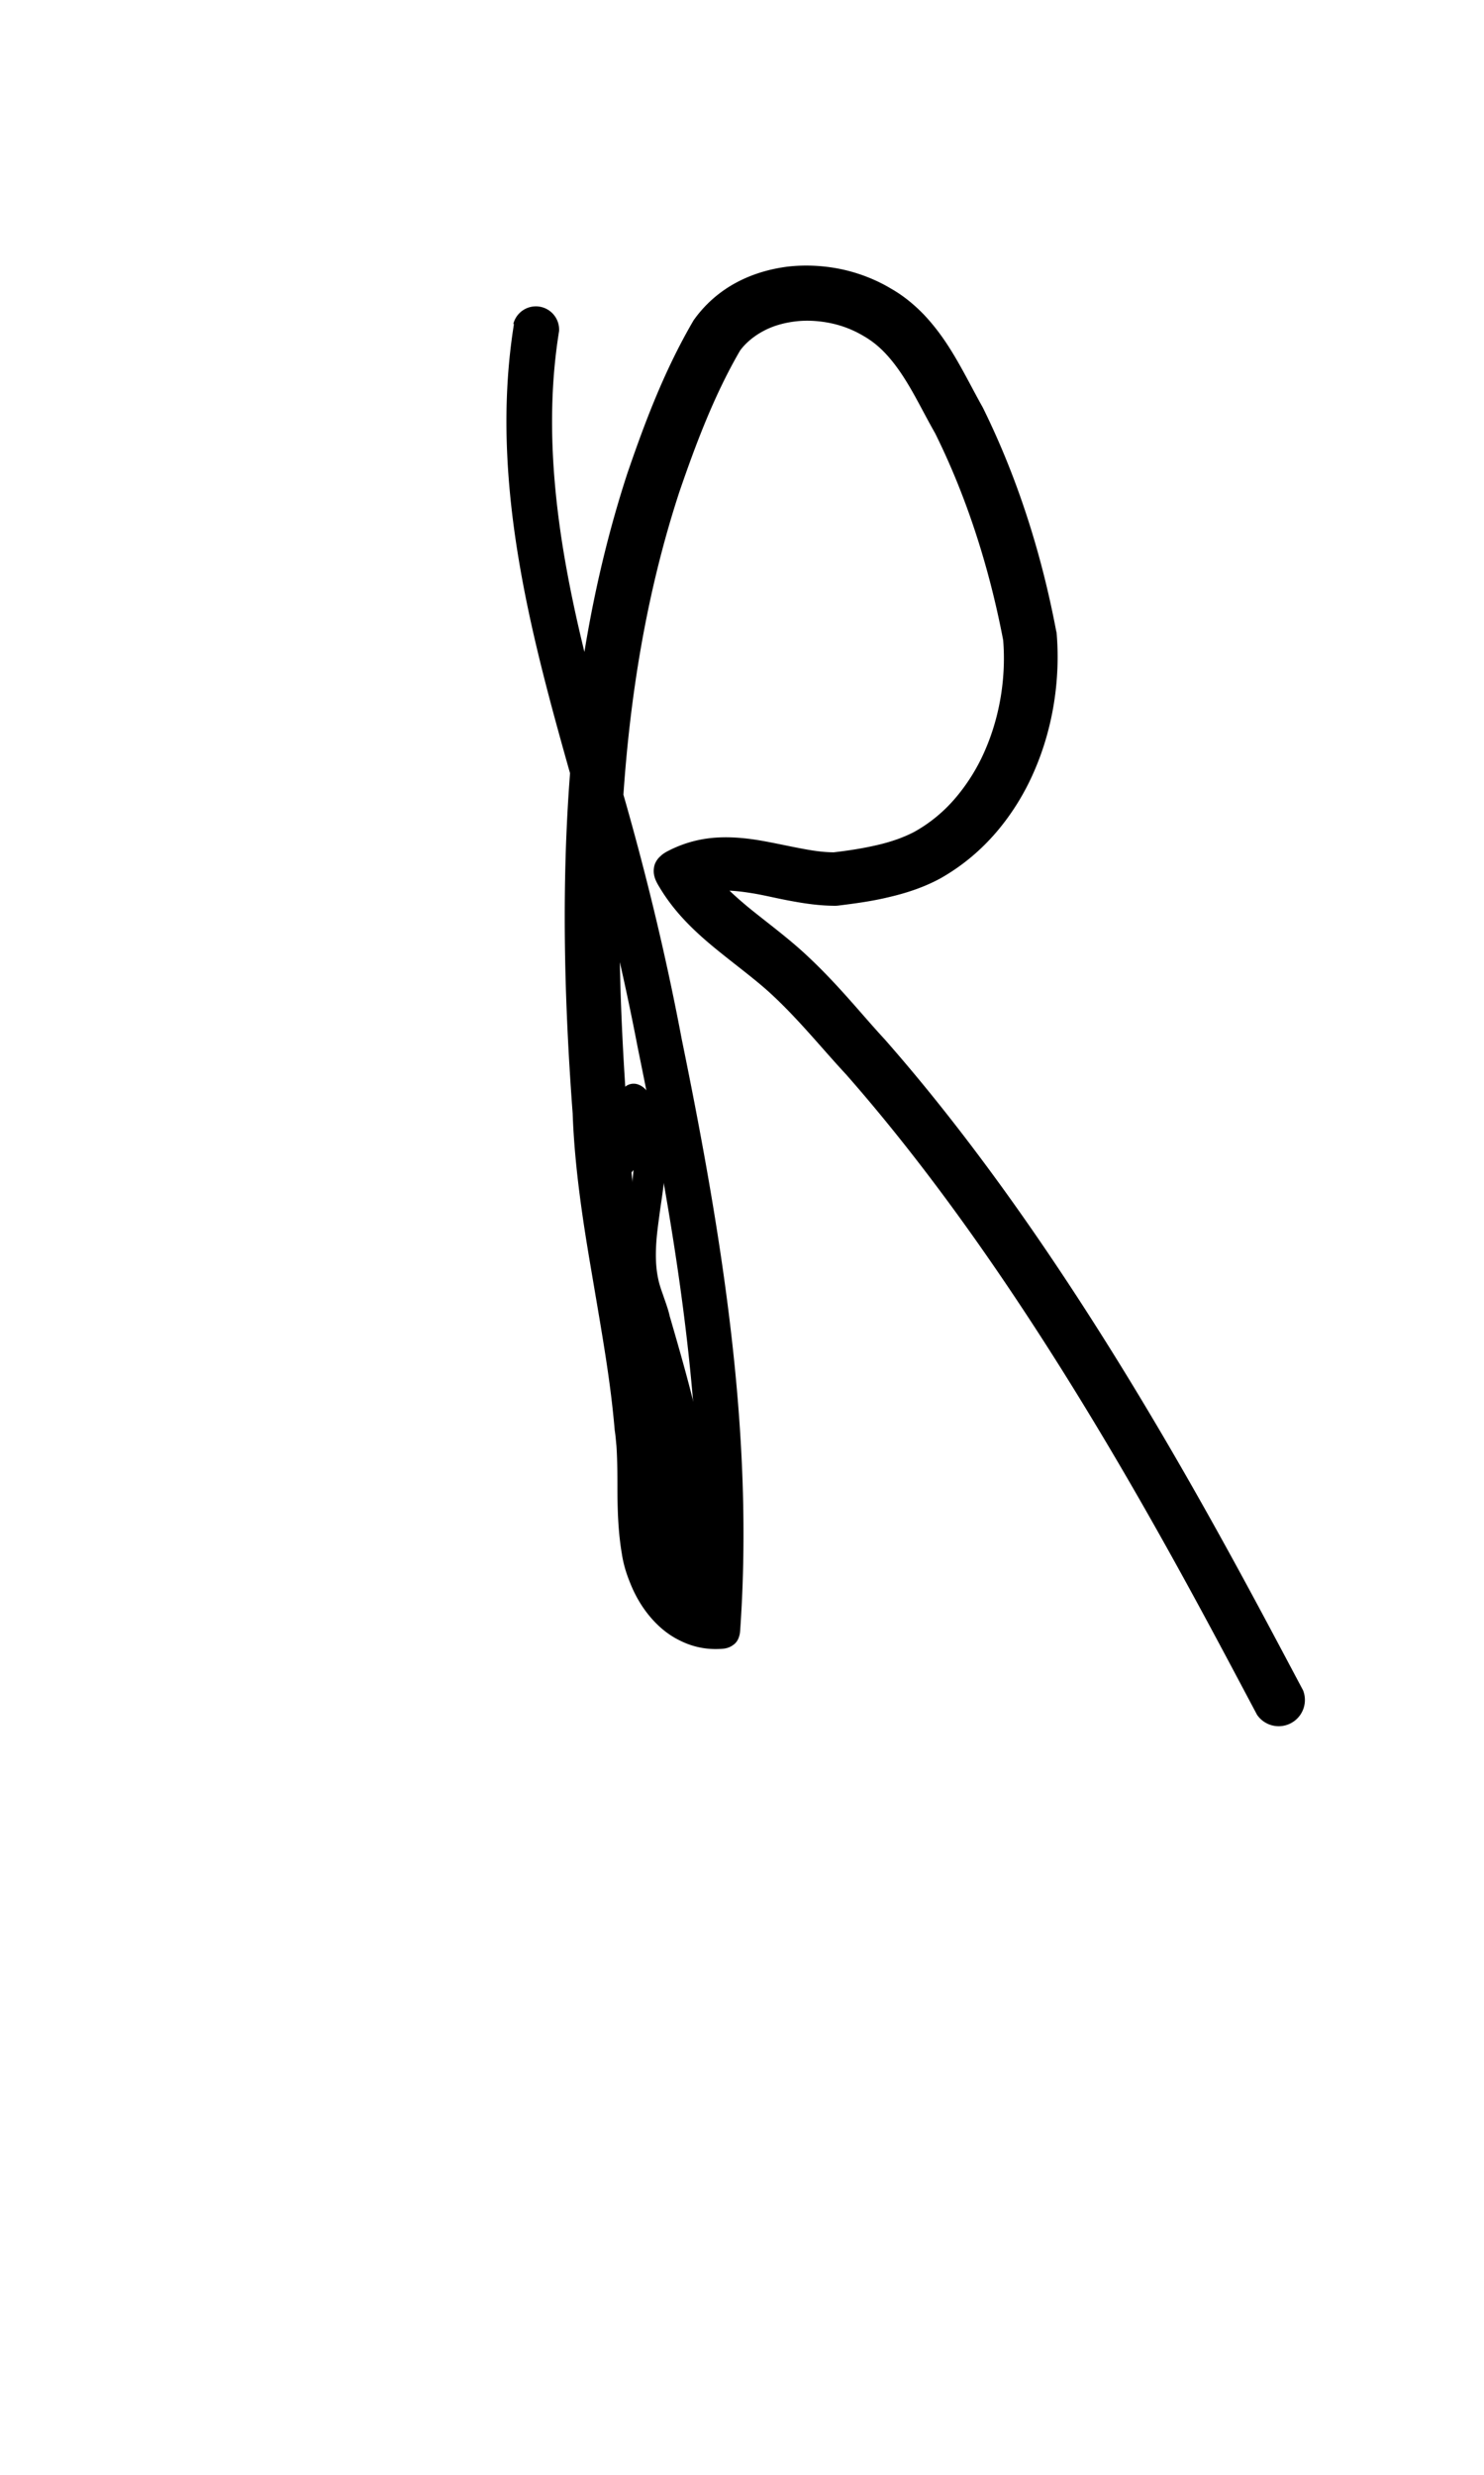 <?xml version="1.0" encoding="UTF-8" standalone="no"?>
<!-- Created with Inkscape (http://www.inkscape.org/) -->

<svg
   width="6mm"
   height="10mm"
   viewBox="0 0 6 10"
   version="1.1"
   id="svg1681"
   inkscape:version="1.2.1 (9c6d41e410, 2022-07-14)"
   sodipodi:docname="upper R 1.4.svg"
   inkscape:export-filename="..\..\..\..\Downloads\lower a diff canvas resize 3.0.png"
   inkscape:export-xdpi="96"
   inkscape:export-ydpi="96"
   xmlns:inkscape="http://www.inkscape.org/namespaces/inkscape"
   xmlns:sodipodi="http://sodipodi.sourceforge.net/DTD/sodipodi-0.dtd"
   xmlns="http://www.w3.org/2000/svg"
   xmlns:svg="http://www.w3.org/2000/svg"
   xmlns:rdf="http://www.w3.org/1999/02/22-rdf-syntax-ns#"
   xmlns:cc="http://creativecommons.org/ns#"
   xmlns:dc="http://purl.org/dc/elements/1.1/">
  <defs
     id="defs1675">
    <inkscape:path-effect
       effect="powerstroke"
       id="path-effect1494"
       is_visible="true"
       lpeversion="1"
       offset_points="1.534,0.062 | 10.317,0.078"
       not_jump="true"
       sort_points="true"
       interpolator_type="CentripetalCatmullRom"
       interpolator_beta="0.75"
       start_linecap_type="round"
       linejoin_type="spiro"
       miter_limit="4"
       scale_width="1"
       end_linecap_type="round" />
    <inkscape:path-effect
       effect="simplify"
       id="path-effect1492"
       is_visible="true"
       lpeversion="1"
       steps="1"
       threshold="0.004"
       smooth_angles="0"
       helper_size="0"
       simplify_individual_paths="false"
       simplify_just_coalesce="false"
       step="1" />
    <inkscape:path-effect
       effect="powerstroke"
       id="path-effect1487"
       is_visible="true"
       lpeversion="1"
       offset_points="3.817,0.094 | 4.867,0.106"
       not_jump="true"
       sort_points="true"
       interpolator_type="CentripetalCatmullRom"
       interpolator_beta="0.75"
       start_linecap_type="round"
       linejoin_type="spiro"
       miter_limit="4"
       scale_width="1"
       end_linecap_type="round" />
    <inkscape:path-effect
       effect="simplify"
       id="path-effect1485"
       is_visible="true"
       lpeversion="1"
       steps="1"
       threshold="0.004"
       smooth_angles="0"
       helper_size="0"
       simplify_individual_paths="false"
       simplify_just_coalesce="false"
       step="1" />
    <inkscape:path-effect
       effect="powerstroke"
       id="path-effect502"
       is_visible="true"
       lpeversion="1"
       offset_points="3.009,0.216 | 7.36,0.176 | 9.416,0.202"
       not_jump="true"
       sort_points="true"
       interpolator_type="CentripetalCatmullRom"
       interpolator_beta="0.75"
       start_linecap_type="round"
       linejoin_type="spiro"
       miter_limit="4"
       scale_width="1"
       end_linecap_type="round" />
    <inkscape:path-effect
       effect="simplify"
       id="path-effect500"
       is_visible="true"
       lpeversion="1"
       steps="1"
       threshold="0.004"
       smooth_angles="0"
       helper_size="0"
       simplify_individual_paths="false"
       simplify_just_coalesce="false"
       step="1" />
    <inkscape:path-effect
       effect="powerstroke"
       id="path-effect241"
       is_visible="true"
       lpeversion="1"
       offset_points="2.688,0.341"
       not_jump="true"
       sort_points="true"
       interpolator_type="CentripetalCatmullRom"
       interpolator_beta="0.75"
       start_linecap_type="round"
       linejoin_type="spiro"
       miter_limit="4"
       scale_width="1"
       end_linecap_type="round" />
    <inkscape:path-effect
       effect="simplify"
       id="path-effect239"
       is_visible="true"
       lpeversion="1"
       steps="1"
       threshold="0.003"
       smooth_angles="0"
       helper_size="0"
       simplify_individual_paths="false"
       simplify_just_coalesce="false"
       step="1" />
    <inkscape:path-effect
       effect="powerstroke"
       id="path-effect234"
       is_visible="true"
       lpeversion="1"
       offset_points="2.136,0.075"
       not_jump="true"
       sort_points="true"
       interpolator_type="CentripetalCatmullRom"
       interpolator_beta="0.75"
       start_linecap_type="round"
       linejoin_type="spiro"
       miter_limit="4"
       scale_width="1"
       end_linecap_type="round" />
    <inkscape:path-effect
       effect="simplify"
       id="path-effect232"
       is_visible="true"
       lpeversion="1"
       steps="1"
       threshold="0.003"
       smooth_angles="0"
       helper_size="0"
       simplify_individual_paths="false"
       simplify_just_coalesce="false"
       step="1" />
    <inkscape:path-effect
       effect="powerstroke"
       id="path-effect227"
       is_visible="true"
       lpeversion="1"
       offset_points="2.187,0.075"
       not_jump="true"
       sort_points="true"
       interpolator_type="CentripetalCatmullRom"
       interpolator_beta="0.75"
       start_linecap_type="round"
       linejoin_type="spiro"
       miter_limit="4"
       scale_width="1"
       end_linecap_type="round" />
    <inkscape:path-effect
       effect="simplify"
       id="path-effect225"
       is_visible="true"
       lpeversion="1"
       steps="1"
       threshold="0.003"
       smooth_angles="0"
       helper_size="0"
       simplify_individual_paths="false"
       simplify_just_coalesce="false"
       step="1" />
    <inkscape:path-effect
       effect="powerstroke"
       id="path-effect166"
       is_visible="true"
       lpeversion="1"
       offset_points="1.964,0.075"
       not_jump="true"
       sort_points="true"
       interpolator_type="CentripetalCatmullRom"
       interpolator_beta="0.75"
       start_linecap_type="round"
       linejoin_type="spiro"
       miter_limit="4"
       scale_width="1"
       end_linecap_type="round" />
    <inkscape:path-effect
       effect="simplify"
       id="path-effect164"
       is_visible="true"
       lpeversion="1"
       steps="1"
       threshold="0.003"
       smooth_angles="0"
       helper_size="0"
       simplify_individual_paths="false"
       simplify_just_coalesce="false"
       step="1" />
    <inkscape:path-effect
       effect="powerstroke"
       id="path-effect159"
       is_visible="true"
       lpeversion="1"
       offset_points="2.261,0.075"
       not_jump="true"
       sort_points="true"
       interpolator_type="CentripetalCatmullRom"
       interpolator_beta="0.75"
       start_linecap_type="round"
       linejoin_type="spiro"
       miter_limit="4"
       scale_width="1"
       end_linecap_type="round" />
    <inkscape:path-effect
       effect="simplify"
       id="path-effect157"
       is_visible="true"
       lpeversion="1"
       steps="1"
       threshold="0.003"
       smooth_angles="0"
       helper_size="0"
       simplify_individual_paths="false"
       simplify_just_coalesce="false"
       step="1" />
    <inkscape:path-effect
       effect="powerstroke"
       id="path-effect152"
       is_visible="true"
       lpeversion="1"
       offset_points="2.827,0.075"
       not_jump="true"
       sort_points="true"
       interpolator_type="CentripetalCatmullRom"
       interpolator_beta="0.75"
       start_linecap_type="round"
       linejoin_type="spiro"
       miter_limit="4"
       scale_width="1"
       end_linecap_type="round" />
    <inkscape:path-effect
       effect="simplify"
       id="path-effect150"
       is_visible="true"
       lpeversion="1"
       steps="1"
       threshold="0.003"
       smooth_angles="0"
       helper_size="0"
       simplify_individual_paths="false"
       simplify_just_coalesce="false"
       step="1" />
    <inkscape:path-effect
       effect="powerstroke"
       id="path-effect145"
       is_visible="true"
       lpeversion="1"
       offset_points="3.837,0.075"
       not_jump="true"
       sort_points="true"
       interpolator_type="CentripetalCatmullRom"
       interpolator_beta="0.75"
       start_linecap_type="round"
       linejoin_type="spiro"
       miter_limit="4"
       scale_width="1"
       end_linecap_type="round" />
    <inkscape:path-effect
       effect="simplify"
       id="path-effect143"
       is_visible="true"
       lpeversion="1"
       steps="1"
       threshold="0.003"
       smooth_angles="0"
       helper_size="0"
       simplify_individual_paths="false"
       simplify_just_coalesce="false"
       step="1" />
    <inkscape:path-effect
       effect="powerstroke"
       id="path-effect138"
       is_visible="true"
       lpeversion="1"
       offset_points="2.688,0.075"
       not_jump="true"
       sort_points="true"
       interpolator_type="CentripetalCatmullRom"
       interpolator_beta="0.75"
       start_linecap_type="round"
       linejoin_type="spiro"
       miter_limit="4"
       scale_width="1"
       end_linecap_type="round" />
    <inkscape:path-effect
       effect="simplify"
       id="path-effect136"
       is_visible="true"
       lpeversion="1"
       steps="1"
       threshold="0.003"
       smooth_angles="0"
       helper_size="0"
       simplify_individual_paths="false"
       simplify_just_coalesce="false"
       step="1" />
    <inkscape:path-effect
       effect="powerstroke"
       id="path-effect131"
       is_visible="true"
       lpeversion="1"
       offset_points="1.994,0.075"
       not_jump="true"
       sort_points="true"
       interpolator_type="CentripetalCatmullRom"
       interpolator_beta="0.75"
       start_linecap_type="round"
       linejoin_type="spiro"
       miter_limit="4"
       scale_width="1"
       end_linecap_type="round" />
    <inkscape:path-effect
       effect="simplify"
       id="path-effect129"
       is_visible="true"
       lpeversion="1"
       steps="1"
       threshold="0.003"
       smooth_angles="0"
       helper_size="0"
       simplify_individual_paths="false"
       simplify_just_coalesce="false"
       step="1" />
  </defs>
  <sodipodi:namedview
     id="base"
     pagecolor="#ffffff"
     bordercolor="#666666"
     borderopacity="1.0"
     inkscape:pageopacity="0.0"
     inkscape:pageshadow="2"
     inkscape:zoom="7.919596"
     inkscape:cx="-5.3033008"
     inkscape:cy="20.834396"
     inkscape:document-units="mm"
     inkscape:current-layer="layer1"
     showgrid="false"
     fit-margin-top="0"
     fit-margin-left="0"
     fit-margin-right="0"
     fit-margin-bottom="0"
     inkscape:window-width="1920"
     inkscape:window-height="974"
     inkscape:window-x="-11"
     inkscape:window-y="2869"
     inkscape:window-maximized="1"
     showguides="true"
     inkscape:guide-bbox="true"
     inkscape:snap-bbox="true"
     inkscape:bbox-nodes="true"
     inkscape:snap-nodes="false"
     inkscape:snap-others="false"
     inkscape:snap-page="true"
     inkscape:snap-grids="false"
     inkscape:snap-to-guides="false"
     inkscape:snap-global="false"
     inkscape:pagecheckerboard="0"
     inkscape:showpageshadow="2"
     inkscape:deskcolor="#d1d1d1">
    <sodipodi:guide
       position="-6.181,9.499"
       orientation="0,1"
       id="guide816"
       inkscape:locked="false" />
    <sodipodi:guide
       position="-4.41,10.647"
       orientation="0,1"
       id="guide818"
       inkscape:locked="false" />
    <sodipodi:guide
       position="2.76,11.096"
       orientation="1,0"
       id="guide820"
       inkscape:locked="false" />
    <sodipodi:guide
       position="3.657,10.942"
       orientation="1,0"
       id="guide822"
       inkscape:locked="false" />
    <sodipodi:guide
       position="-0.052,9.749"
       orientation="1,0"
       id="guide1853"
       inkscape:locked="false" />
    <sodipodi:guide
       position="-2.372,3.018"
       orientation="0,1"
       id="guide1855"
       inkscape:locked="false" />
  </sodipodi:namedview>
  <g
     inkscape:label="Layer 1"
     inkscape:groupmode="layer"
     id="layer1"
     transform="translate(17.028,-147.229)">
    <path
       d="m -14.95,148.538 c -0.038,0.238 -0.049,0.539 0.018,0.944 0.048,0.291 0.124,0.573 0.218,0.904 0.1,0.336 0.192,0.698 0.265,1.079 0.17,0.828 0.286,1.579 0.234,2.33 l 0.089,-0.085 c -0.027,6.6e-4 -0.049,-0.006 -0.069,-0.016 -0.022,-0.011 -0.042,-0.028 -0.059,-0.049 -0.02,-0.024 -0.035,-0.051 -0.046,-0.077 -0.003,-0.008 -0.006,-0.016 -0.009,-0.023 -0.008,-0.024 -0.012,-0.046 -0.015,-0.065 -0.01,-0.075 -0.005,-0.151 -0.002,-0.23 0.002,-0.036 0.006,-0.117 0.003,-0.19 -0.001,-0.022 -0.003,-0.047 -0.006,-0.073 -0.017,-0.201 -0.047,-0.379 -0.091,-0.641 -0.031,-0.187 -0.066,-0.408 -0.073,-0.626 -0.029,-0.398 -0.044,-0.833 -0.015,-1.272 0.027,-0.401 0.092,-0.82 0.227,-1.232 0.064,-0.186 0.139,-0.388 0.245,-0.57 0.02,-0.028 0.053,-0.057 0.092,-0.078 0.038,-0.021 0.082,-0.034 0.13,-0.04 0.047,-0.006 0.097,-0.003 0.145,0.007 0.048,0.01 0.093,0.028 0.133,0.052 0.033,0.019 0.06,0.041 0.085,0.067 0.025,0.026 0.049,0.057 0.072,0.092 0.048,0.073 0.082,0.146 0.132,0.234 0.128,0.258 0.219,0.543 0.275,0.836 0.012,0.149 -0.013,0.306 -0.073,0.444 -0.03,0.07 -0.07,0.134 -0.117,0.19 -0.047,0.056 -0.103,0.103 -0.167,0.139 -0.045,0.024 -0.097,0.042 -0.154,0.055 -0.056,0.013 -0.114,0.022 -0.174,0.029 -0.04,-1.3e-4 -0.082,-0.006 -0.129,-0.015 -0.049,-0.009 -0.102,-0.021 -0.158,-0.031 -0.056,-0.01 -0.117,-0.017 -0.179,-0.014 -0.064,0.003 -0.13,0.018 -0.195,0.05 -0.014,0.007 -0.028,0.014 -0.039,0.025 -0.012,0.01 -0.021,0.024 -0.025,0.038 -0.004,0.015 -0.004,0.031 3.67e-4,0.046 0.004,0.015 0.012,0.029 0.02,0.042 0.031,0.052 0.067,0.097 0.105,0.137 0.039,0.041 0.08,0.077 0.119,0.109 0.083,0.068 0.163,0.126 0.226,0.184 0.113,0.104 0.208,0.223 0.304,0.326 0.759,0.862 1.356,2.013 1.662,2.588 a 0.106,0.106 90 0 0 0.186,-0.099 c -0.303,-0.569 -0.911,-1.744 -1.692,-2.631 -0.091,-0.098 -0.186,-0.219 -0.315,-0.339 -0.076,-0.071 -0.16,-0.132 -0.236,-0.194 -0.036,-0.03 -0.07,-0.06 -0.1,-0.091 -0.029,-0.031 -0.055,-0.063 -0.076,-0.099 l -0.044,0.15 c 0.034,-0.017 0.07,-0.025 0.109,-0.027 0.039,-0.002 0.082,0.003 0.131,0.011 0.048,0.008 0.099,0.021 0.155,0.031 0.054,0.01 0.114,0.019 0.177,0.019 0.004,-4e-5 0.008,-3.2e-4 0.012,-8.1e-4 0.064,-0.008 0.134,-0.017 0.204,-0.034 0.069,-0.016 0.141,-0.039 0.209,-0.076 0.09,-0.051 0.165,-0.115 0.228,-0.189 0.062,-0.073 0.113,-0.156 0.151,-0.244 0.076,-0.174 0.106,-0.37 0.091,-0.555 -3.13e-4,-0.004 -8.28e-4,-0.008 -0.002,-0.011 -0.059,-0.312 -0.156,-0.619 -0.297,-0.904 -0.043,-0.076 -0.089,-0.171 -0.142,-0.252 -0.028,-0.043 -0.06,-0.085 -0.097,-0.124 -0.038,-0.039 -0.081,-0.075 -0.132,-0.104 -0.06,-0.036 -0.129,-0.063 -0.199,-0.078 -0.071,-0.015 -0.145,-0.019 -0.217,-0.011 -0.073,0.009 -0.145,0.03 -0.21,0.065 -0.067,0.036 -0.126,0.087 -0.172,0.152 -0.123,0.21 -0.203,0.43 -0.268,0.619 -0.142,0.435 -0.21,0.873 -0.237,1.287 -0.03,0.453 -0.014,0.899 0.016,1.299 0.008,0.23 0.046,0.463 0.078,0.65 0.045,0.266 0.075,0.432 0.092,0.63 0.004,0.025 0.005,0.045 0.007,0.063 0.004,0.059 0.004,0.135 0.004,0.173 1.68e-4,0.076 0.002,0.171 0.018,0.264 0.004,0.027 0.012,0.061 0.026,0.098 0.004,0.011 0.009,0.023 0.014,0.035 0.017,0.039 0.041,0.082 0.076,0.123 0.03,0.035 0.068,0.069 0.117,0.093 0.045,0.023 0.098,0.037 0.157,0.035 0.012,-3.4e-4 0.024,-8.2e-4 0.035,-0.004 0.011,-0.003 0.022,-0.009 0.031,-0.017 0.009,-0.008 0.015,-0.019 0.018,-0.03 0.004,-0.011 0.004,-0.023 0.005,-0.035 0.053,-0.777 -0.067,-1.548 -0.237,-2.378 -0.073,-0.387 -0.166,-0.755 -0.267,-1.095 -0.094,-0.33 -0.166,-0.602 -0.212,-0.882 -0.063,-0.386 -0.052,-0.667 -0.017,-0.884 a 0.094,0.094 90 0 0 -0.185,-0.029 z"
       id="path-1"
       inkscape:path-effect="#path-effect1485;#path-effect1487"
       inkscape:original-d="m -14.857246,148.55234 c -0.144061,0.9223 0.284975,1.79052 0.452976,2.67759 0.178018,0.84407 0.340654,1.70481 0.280927,2.57159 -0.234103,-0.002 -0.312248,-0.26696 -0.304266,-0.46069 0.03081,-0.52112 -0.142783,-1.02492 -0.167137,-1.54311 -0.08462,-1.06645 -0.05719,-2.19453 0.439414,-3.16727 0.169091,-0.30612 0.630667,-0.2668 0.825317,-0.009 0.241375,0.34344 0.381874,0.75164 0.467001,1.1594 0.0474,0.41388 -0.186347,0.92515 -0.642047,0.97387 -0.250336,0.0964 -0.520858,-0.12042 -0.76165,0.004 0.08448,0.1748 0.408871,0.34301 0.560583,0.54372 0.777842,0.81636 1.329752,1.81729 1.856529,2.80535"
       style="fill:#000000;fill-rule:nonzero;stroke:none;stroke-width:1.117" />
    <path
       d="m -14.327,151.783 c -0.004,-0.006 -0.009,-0.015 -0.016,-0.028 -0.005,-0.01 -0.011,-0.02 -0.018,-0.034 -0.005,-0.01 -0.012,-0.024 -0.019,-0.035 -0.006,-0.011 -0.013,-0.023 -0.021,-0.034 -0.011,-0.015 -0.022,-0.029 -0.038,-0.037 -0.008,-0.004 -0.017,-0.007 -0.026,-0.007 -0.009,-2.7e-4 -0.018,0.002 -0.026,0.006 -0.008,0.004 -0.015,0.011 -0.019,0.018 -0.005,0.008 -0.007,0.017 -0.008,0.025 -0.002,0.018 0.004,0.035 0.01,0.052 0.009,0.024 0.019,0.047 0.026,0.07 4.88e-4,0.001 9.67e-4,0.003 0.001,0.004 0.005,0.016 0.01,0.035 0.012,0.054 0.005,0.043 0.005,0.086 0.001,0.134 -0.004,0.045 -0.011,0.088 -0.019,0.14 -0.007,0.045 -0.014,0.097 -0.017,0.149 -0.003,0.05 -0.002,0.104 0.009,0.159 0.005,0.032 0.015,0.061 0.024,0.089 0.009,0.026 0.017,0.05 0.022,0.072 0.041,0.146 0.084,0.294 0.116,0.442 0.032,0.144 0.055,0.291 0.059,0.439 0.01,0.072 0.012,0.135 6.37e-4,0.195 l 0.005,-0.016 c 9.74e-4,-0.002 0.003,-0.006 0.007,-0.01 0.004,-0.004 0.012,-0.011 0.023,-0.015 0.005,-0.002 0.012,-0.003 0.018,-0.004 0.006,-4.3e-4 0.012,1.1e-4 0.018,0.001 0.011,0.002 0.019,0.007 0.024,0.011 0.005,0.004 0.008,0.007 0.009,0.009 0.004,0.004 0.004,0.005 0.003,0.004 -5e-4,-0.002 -0.001,-0.004 -0.002,-0.005 -8.53e-4,-0.003 -0.002,-0.006 -0.003,-0.009 -8.34e-4,-0.003 -0.002,-0.006 -0.002,-0.009 -5.92e-4,-0.003 -0.001,-0.005 -0.001,-0.006 -0.044,-0.182 -0.092,-0.354 -0.13,-0.515 -0.133,-0.539 -0.211,-1.002 -0.205,-1.456 l -0.144,0.027 c 0.016,0.041 0.025,0.083 0.031,0.123 0.02,0.133 0.023,0.231 0.023,0.231 -1.64e-4,2e-5 -0.008,-0.077 -0.009,-0.092 a 0.078,0.078 90 0 0 0.155,-0.014 c 0.001,0.015 0.009,0.087 0.009,0.087 -1.8e-4,2e-5 -0.002,-0.08 -0.027,-0.235 -0.007,-0.045 -0.019,-0.1 -0.042,-0.155 -0.008,-0.019 -0.017,-0.038 -0.032,-0.053 -0.007,-0.007 -0.016,-0.013 -0.026,-0.016 -0.01,-0.003 -0.02,-0.004 -0.03,-0.002 -0.01,0.002 -0.02,0.006 -0.028,0.013 -0.008,0.007 -0.014,0.015 -0.019,0.024 -0.009,0.019 -0.01,0.04 -0.01,0.06 -0.004,0.473 0.078,0.948 0.214,1.492 0.04,0.164 0.09,0.336 0.134,0.512 1.62e-4,5.9e-4 0.001,0.004 0.002,0.009 0.001,0.004 0.003,0.009 0.004,0.014 0.002,0.005 0.003,0.011 0.006,0.017 0.002,0.006 0.005,0.012 0.008,0.018 0.003,0.006 0.007,0.014 0.014,0.023 0.003,0.004 0.008,0.01 0.015,0.015 0.007,0.005 0.017,0.011 0.03,0.014 0.007,0.001 0.014,0.002 0.021,0.002 0.007,-4.9e-4 0.014,-0.002 0.021,-0.005 0.013,-0.005 0.022,-0.012 0.029,-0.019 0.006,-0.006 0.011,-0.013 0.014,-0.018 0.003,-0.006 0.005,-0.011 0.007,-0.016 0.002,-0.004 0.003,-0.008 0.004,-0.013 0.013,-0.079 0.009,-0.158 -0.003,-0.231 -0.004,-0.151 -0.03,-0.306 -0.063,-0.456 -0.034,-0.152 -0.078,-0.304 -0.119,-0.445 -0.006,-0.028 -0.018,-0.059 -0.026,-0.083 -0.01,-0.028 -0.017,-0.049 -0.021,-0.07 -0.009,-0.043 -0.01,-0.086 -0.008,-0.129 0.002,-0.045 0.009,-0.092 0.015,-0.138 0.007,-0.05 0.015,-0.098 0.019,-0.147 0.004,-0.054 0.005,-0.106 -0.002,-0.157 -0.003,-0.031 -0.012,-0.061 -0.019,-0.08 -6.25e-4,-0.002 -0.001,-0.004 -0.002,-0.005 -0.01,-0.028 -0.02,-0.051 -0.027,-0.071 l -0.107,0.058 c 0.004,0.005 0.008,0.012 0.013,0.021 0.005,0.01 0.011,0.021 0.017,0.032 0.007,0.013 0.012,0.025 0.019,0.036 0.008,0.015 0.015,0.027 0.022,0.037 a 0.062,0.062 90 0 0 0.103,-0.068 z"
       id="path-1-2"
       inkscape:path-effect="#path-effect1492;#path-effect1494"
       inkscape:original-d="m -14.378146,151.81703 c -0.04244,-0.0687 -0.113852,-0.22819 -0.04255,-0.0532 0.07182,0.24226 -0.08942,0.48826 0.01736,0.73615 0.08897,0.31488 0.187781,0.62938 0.197981,0.95937 0.02013,0.0982 0.0074,0.37355 -0.04543,0.12249 -0.16954,-0.63568 -0.338471,-1.28253 -0.33195,-1.9455 0.03626,0.0894 0.04411,0.18671 0.0526,0.28185"
       style="fill:#000000;fill-rule:nonzero;stroke:none" />
  </g>
</svg>
